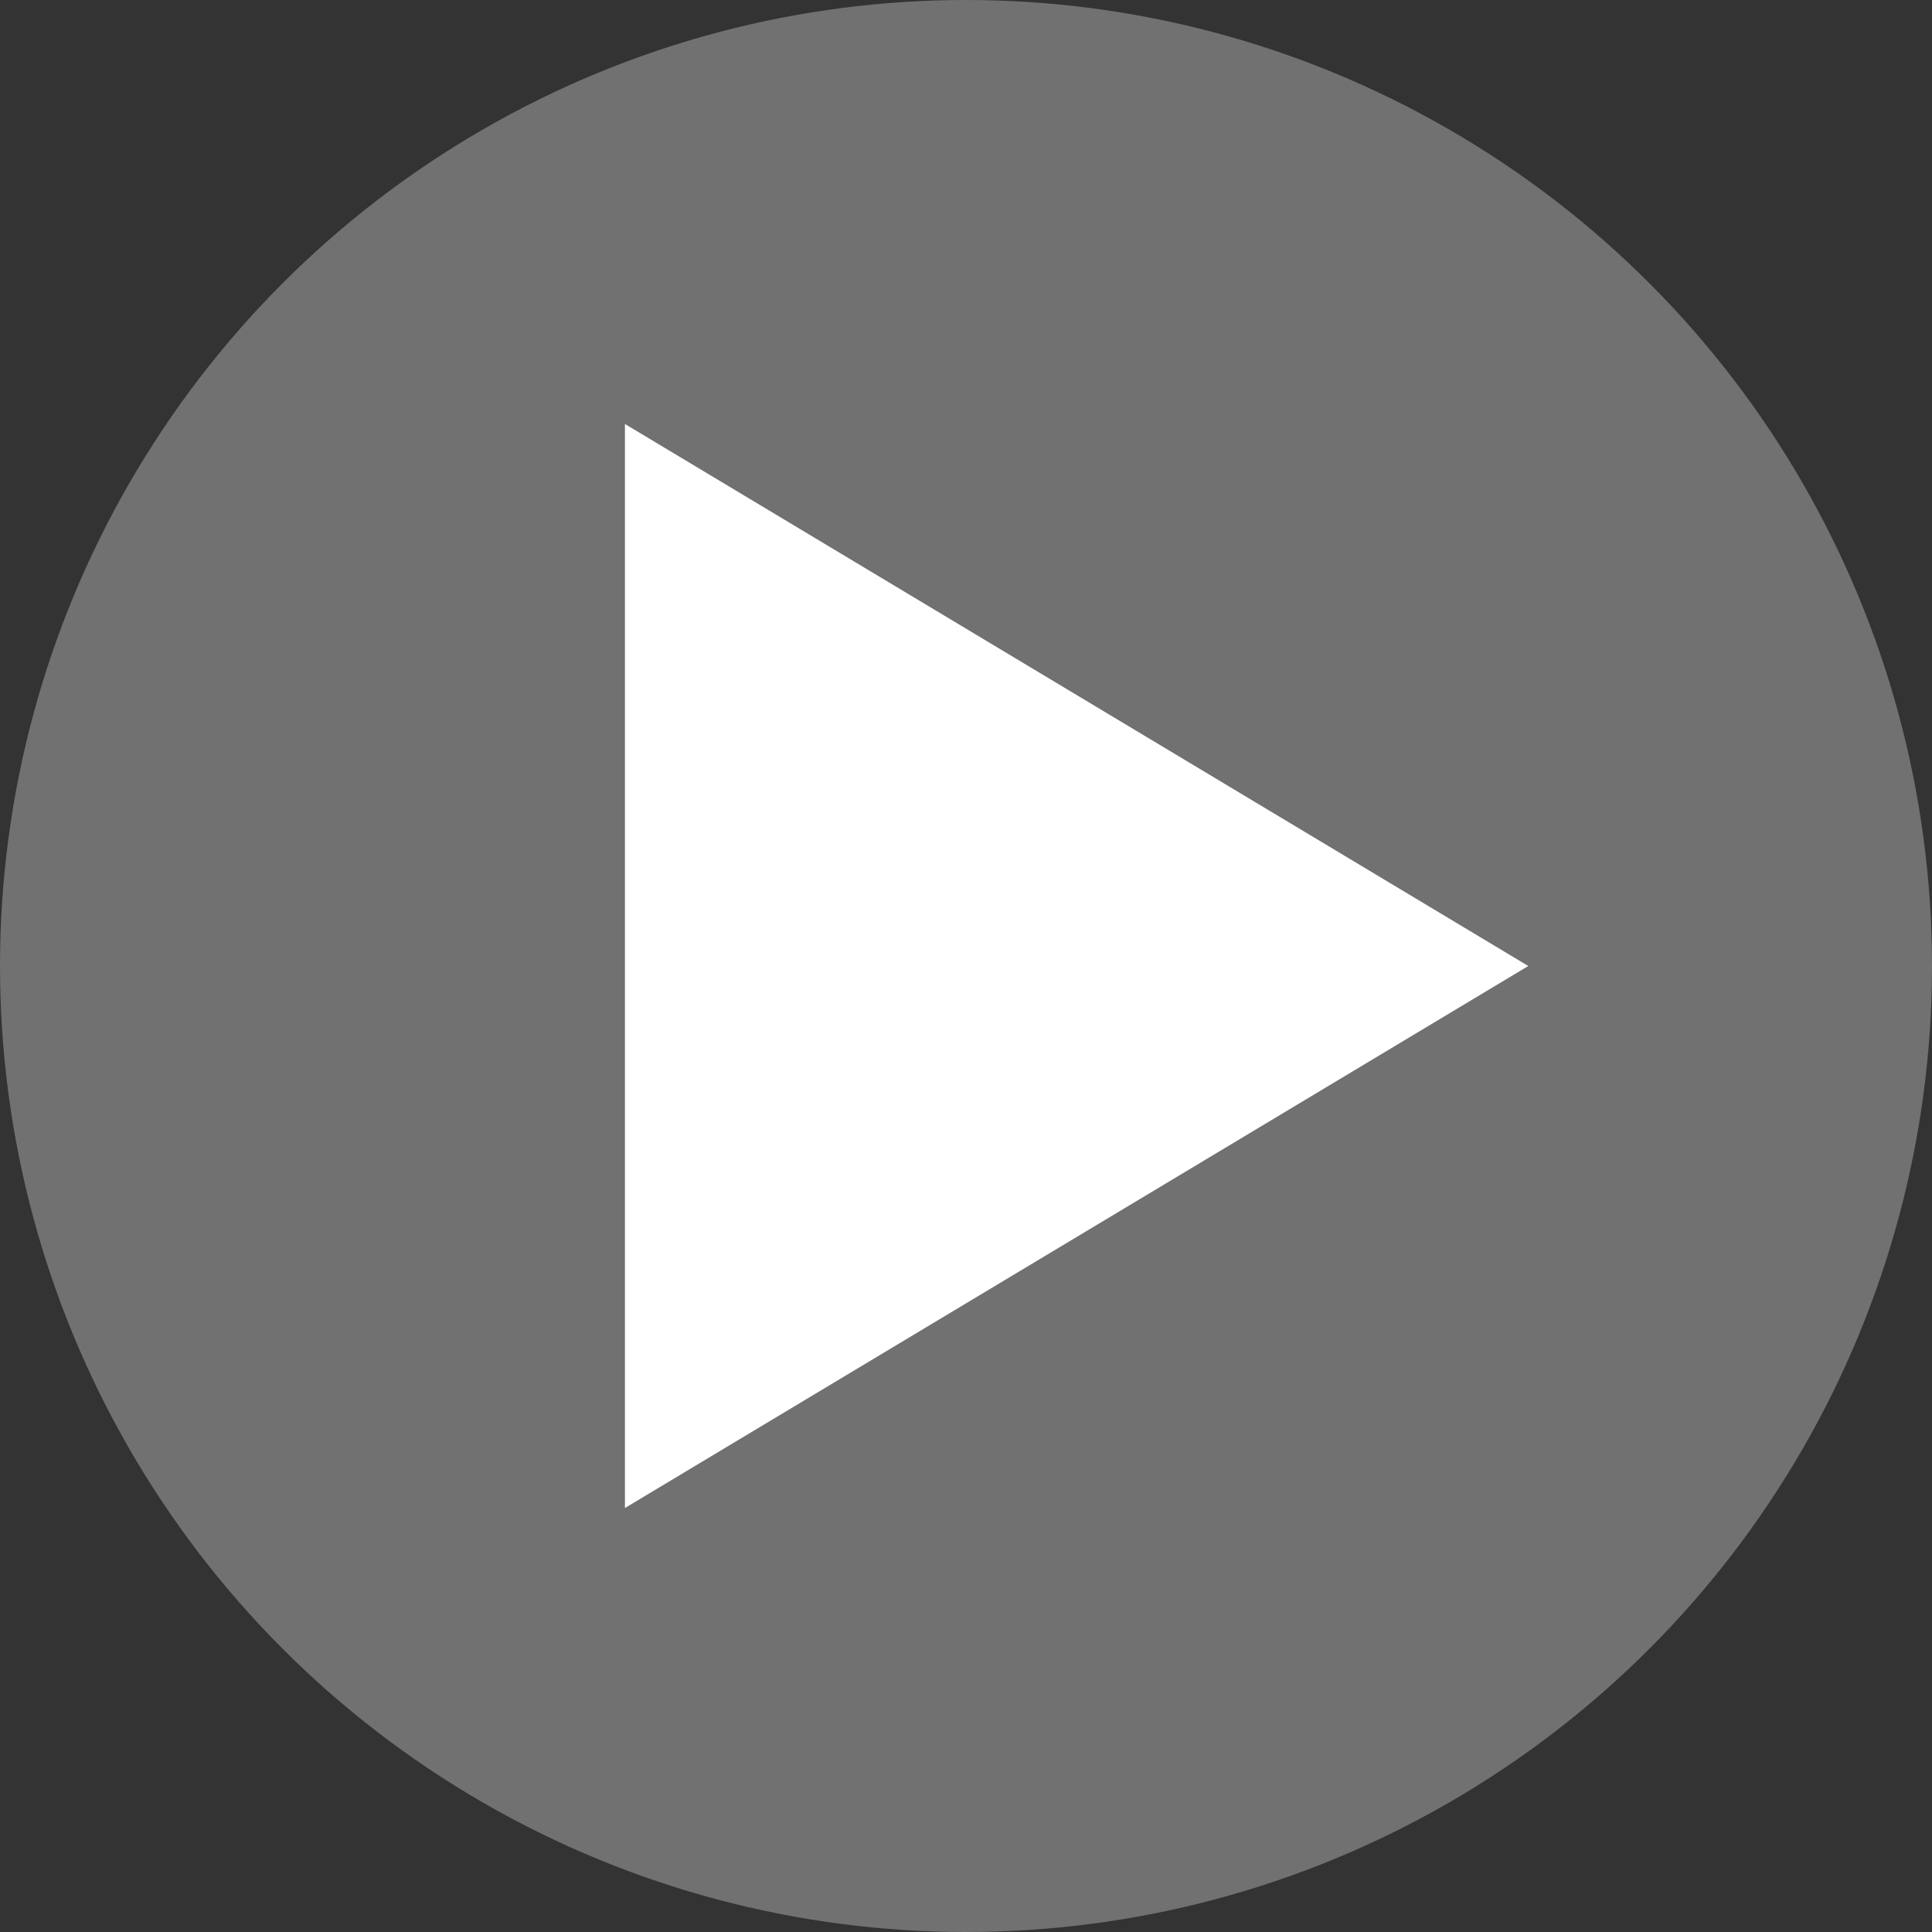 <svg xmlns="http://www.w3.org/2000/svg" viewBox="0 0 10.48 10.48"><rect x="0" y="0" width="10.48" height="10.48" fill="#333333" stroke="none"/><defs><style>.cls-1{fill:#727171;}.cls-2{fill:#fff;}</style></defs><title>icon_acordion_arrow</title><g id="レイヤー_2" data-name="レイヤー 2"><g id="レイヤー_1-2" data-name="レイヤー 1"><circle class="cls-1" cx="5.24" cy="5.24" r="5.24"/><polygon class="cls-2" points="3.39 2.3 8.29 5.24 3.39 8.18 3.39 2.3"/></g></g></svg>